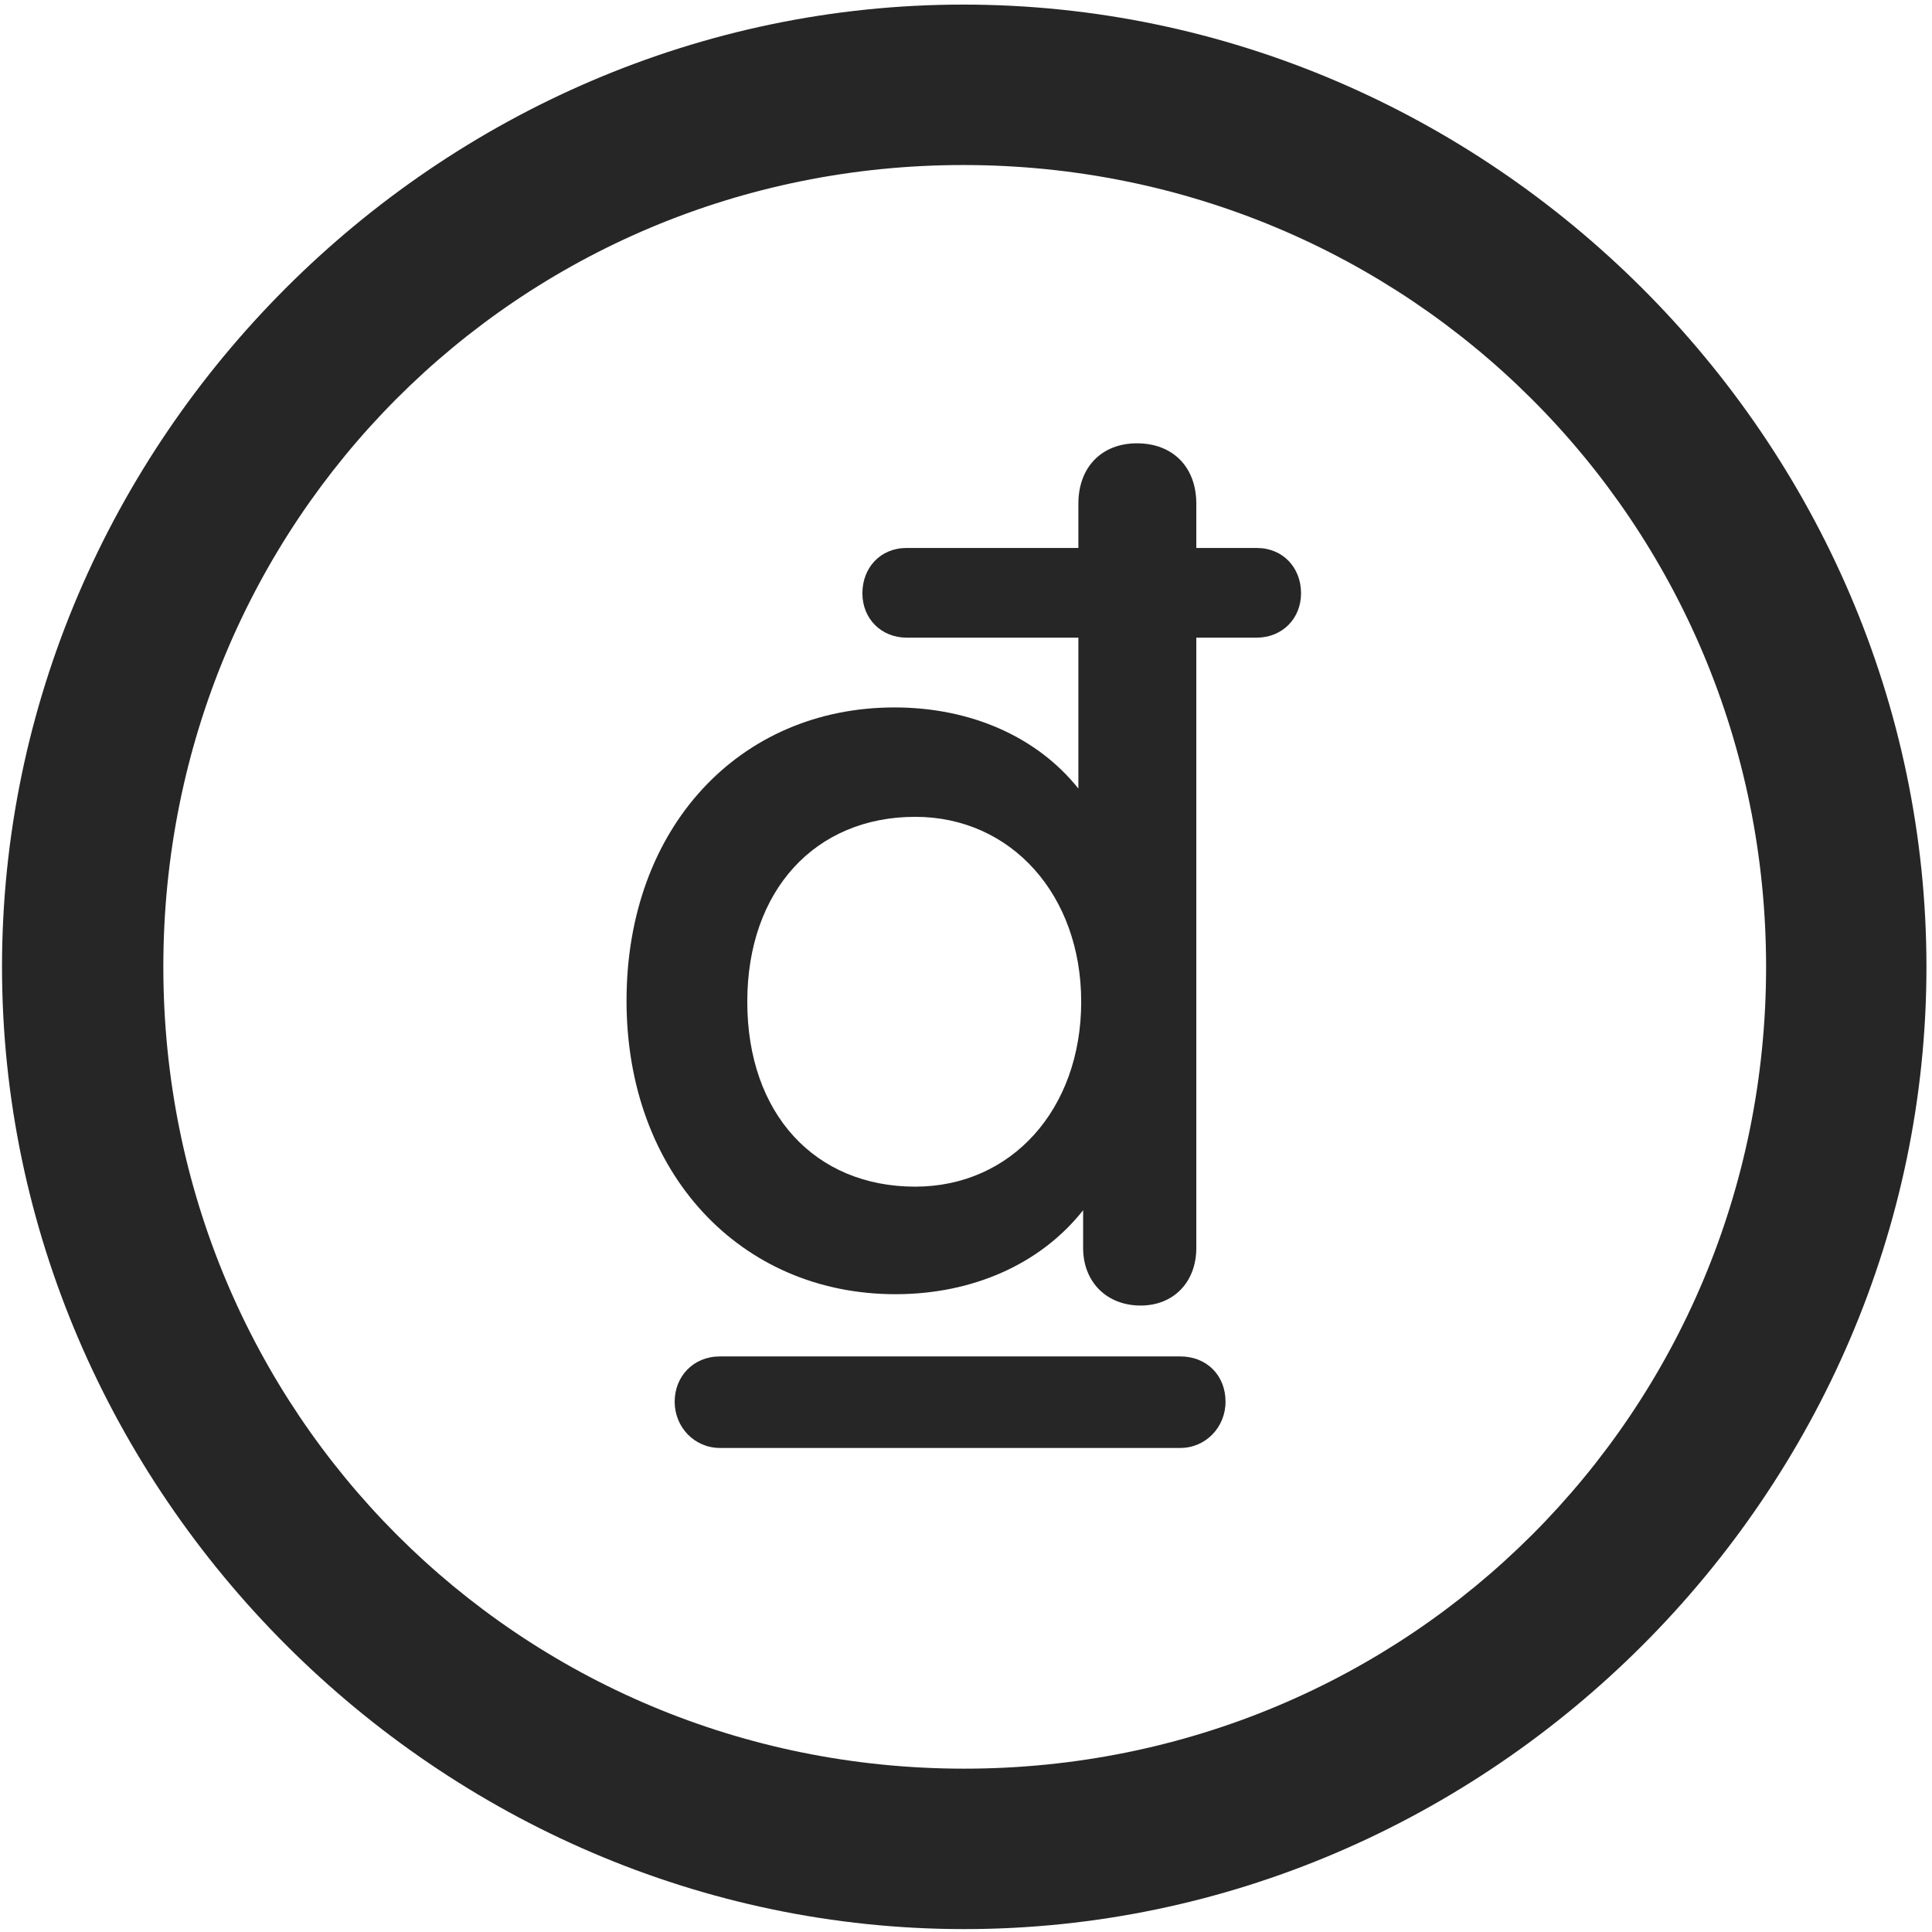<svg width="24" height="24" viewBox="0 0 24 24" fill="none" xmlns="http://www.w3.org/2000/svg">
<g clip-path="url(#clip0_2207_25566)">
<path d="M11.978 23.964C18.517 23.964 23.931 18.538 23.931 12.011C23.931 5.471 18.506 0.057 11.966 0.057C5.439 0.057 0.025 5.471 0.025 12.011C0.025 18.538 5.451 23.964 11.978 23.964ZM11.978 21.971C6.447 21.971 2.029 17.542 2.029 12.011C2.029 6.479 6.435 2.05 11.966 2.05C17.498 2.05 21.939 6.479 21.939 12.011C21.939 17.542 17.509 21.971 11.978 21.971Z" fill="black" fill-opacity="0.85"/>
<path d="M7.783 12.432C7.783 14.577 9.201 16.077 11.123 16.077C12.084 16.077 12.927 15.702 13.455 15.034V15.503C13.455 15.925 13.748 16.218 14.17 16.218C14.58 16.218 14.861 15.925 14.861 15.503V7.921H15.611C15.927 7.921 16.162 7.686 16.162 7.37C16.162 7.053 15.939 6.807 15.611 6.807H14.861V6.257C14.861 5.8 14.568 5.507 14.123 5.507C13.689 5.507 13.396 5.8 13.396 6.257V6.807H11.263C10.935 6.807 10.713 7.053 10.713 7.37C10.713 7.686 10.947 7.921 11.263 7.921H13.396V9.796C12.892 9.163 12.072 8.788 11.111 8.788C9.189 8.788 7.783 10.276 7.783 12.432ZM9.283 12.444C9.283 11.061 10.127 10.147 11.369 10.147C12.564 10.147 13.431 11.12 13.431 12.444C13.431 13.78 12.564 14.741 11.369 14.741C10.127 14.741 9.283 13.839 9.283 12.444ZM8.381 17.413C8.381 17.729 8.627 17.987 8.943 17.987H14.662C14.978 17.987 15.224 17.729 15.224 17.413C15.224 17.085 14.99 16.85 14.662 16.85H8.943C8.615 16.85 8.381 17.096 8.381 17.413Z" fill="black" fill-opacity="0.85"/>
</g>
<defs>
<clipPath id="clip0_2207_25566">
<rect width="23.906" height="23.918" fill="white" transform="translate(0.025 0.057)"/>
</clipPath>
</defs>
</svg>
